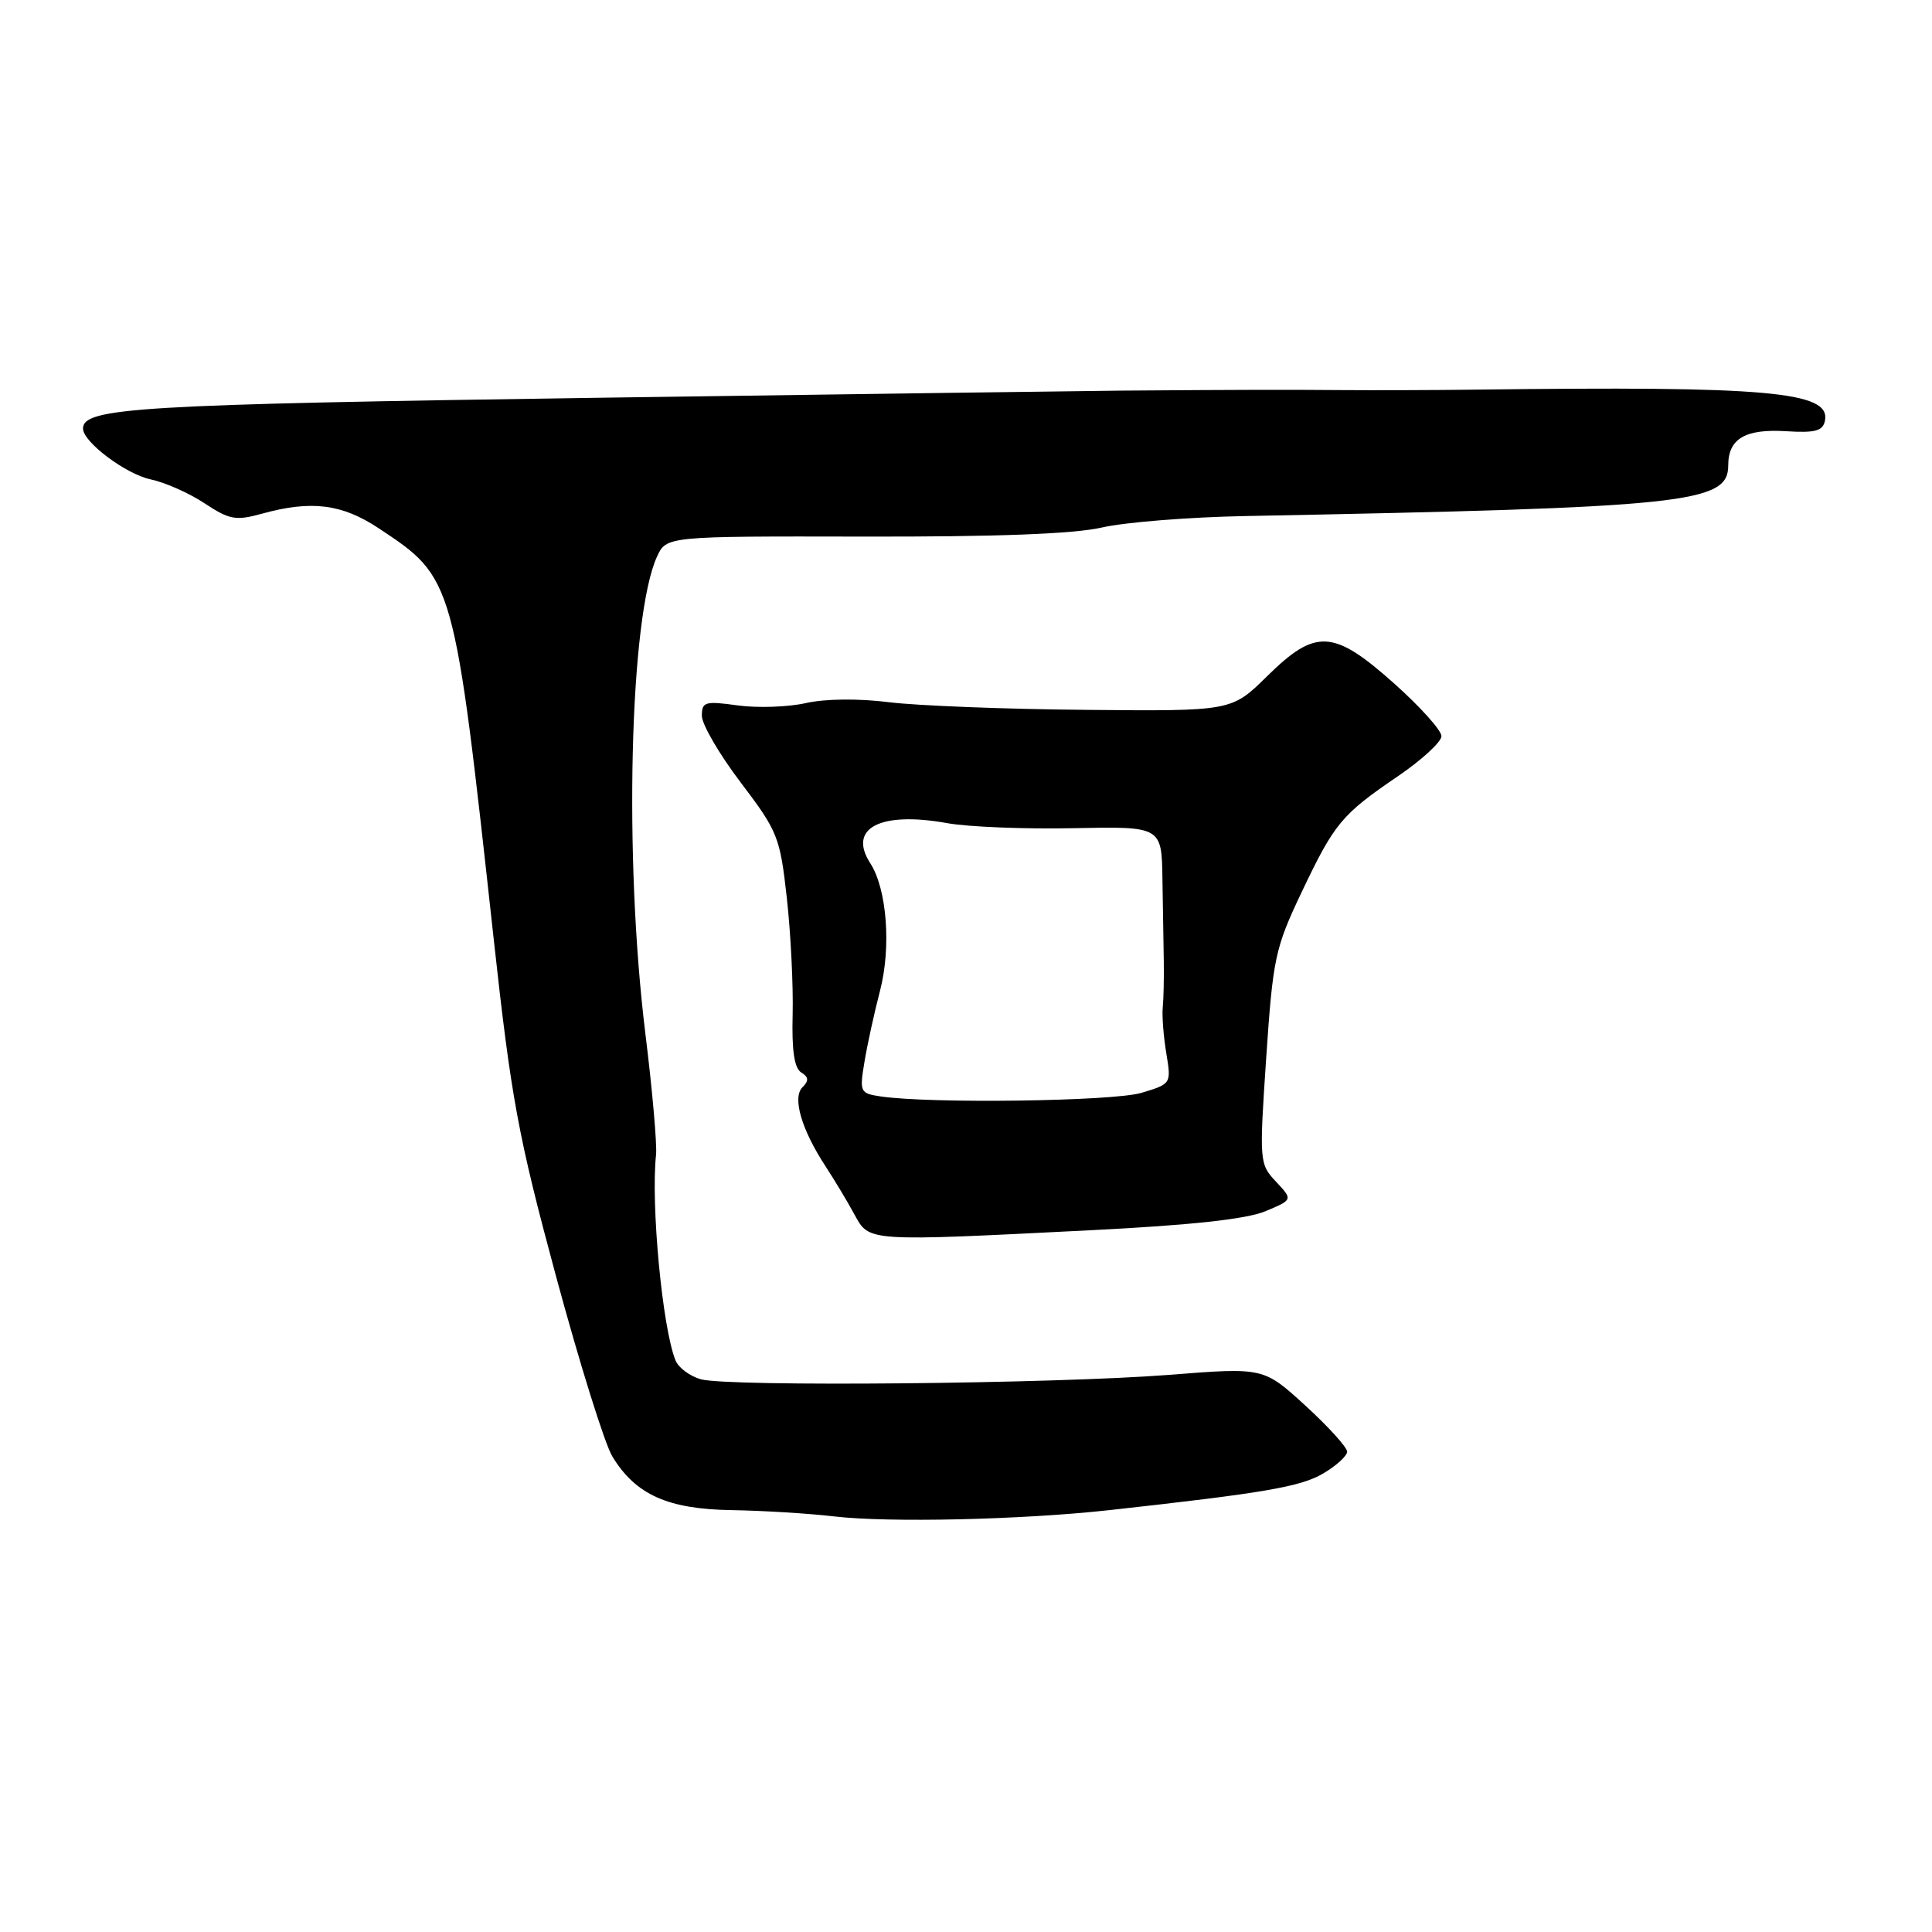 <?xml version="1.0" encoding="UTF-8" standalone="no"?>
<!DOCTYPE svg PUBLIC "-//W3C//DTD SVG 1.1//EN" "http://www.w3.org/Graphics/SVG/1.1/DTD/svg11.dtd" >
<svg xmlns="http://www.w3.org/2000/svg" xmlns:xlink="http://www.w3.org/1999/xlink" version="1.1" viewBox="0 0 256 256">
 <g >
 <path fill="currentColor"
d=" M 147.00 200.10 C 167.45 197.84 172.29 197.02 175.30 195.26 C 177.06 194.23 178.50 192.92 178.50 192.35 C 178.50 191.78 176.01 189.03 172.97 186.25 C 167.43 181.19 167.43 181.19 154.97 182.17 C 139.72 183.37 96.49 183.78 92.86 182.76 C 91.41 182.35 89.90 181.23 89.51 180.26 C 87.77 175.99 86.22 159.56 86.93 153.00 C 87.07 151.62 86.44 144.43 85.52 137.00 C 82.65 113.75 83.42 81.71 87.05 73.77 C 88.30 71.05 88.30 71.05 114.40 71.10 C 132.01 71.14 142.29 70.75 146.00 69.90 C 149.03 69.20 157.57 68.52 165.00 68.38 C 223.53 67.25 229.00 66.68 229.00 61.67 C 229.00 58.13 231.24 56.80 236.69 57.14 C 240.57 57.38 241.55 57.10 241.82 55.72 C 242.56 51.88 234.20 51.14 195.50 51.63 C 190.00 51.70 182.12 51.72 178.00 51.69 C 170.83 51.63 163.92 51.64 148.50 51.76 C 144.65 51.79 113.38 52.22 79.00 52.71 C 18.23 53.59 11.00 54.02 11.00 56.79 C 11.00 58.57 16.67 62.82 19.96 63.52 C 21.87 63.92 25.09 65.35 27.12 66.70 C 30.40 68.87 31.25 69.02 34.66 68.08 C 41.21 66.26 45.29 66.76 50.15 69.98 C 60.18 76.62 60.16 76.55 65.41 124.36 C 67.74 145.60 68.65 150.50 73.67 169.09 C 76.77 180.57 80.13 191.33 81.14 192.99 C 84.22 198.06 88.50 199.98 97.00 200.10 C 101.12 200.17 107.20 200.54 110.50 200.93 C 117.74 201.78 135.36 201.38 147.00 200.10 Z  M 144.75 163.00 C 157.82 162.34 165.17 161.54 167.66 160.50 C 171.32 158.97 171.32 158.97 169.08 156.58 C 166.88 154.24 166.85 153.96 167.78 140.15 C 168.67 126.98 168.96 125.62 172.43 118.31 C 176.82 109.07 177.74 107.95 185.25 102.84 C 188.41 100.69 191.00 98.30 191.00 97.54 C 191.00 96.78 188.19 93.65 184.75 90.58 C 176.68 83.38 174.34 83.25 167.88 89.62 C 163.19 94.24 163.19 94.24 143.89 94.06 C 133.28 93.97 121.55 93.51 117.83 93.05 C 113.78 92.54 109.36 92.58 106.79 93.16 C 104.44 93.69 100.37 93.83 97.75 93.47 C 93.42 92.87 93.00 92.99 93.00 94.85 C 93.00 95.98 95.32 99.96 98.16 103.70 C 103.07 110.17 103.36 110.91 104.26 119.00 C 104.78 123.67 105.12 130.60 105.03 134.39 C 104.90 139.18 105.25 141.53 106.16 142.10 C 107.16 142.72 107.20 143.20 106.33 144.07 C 104.96 145.44 106.20 149.68 109.42 154.59 C 110.56 156.34 112.27 159.17 113.20 160.89 C 115.21 164.56 114.63 164.52 144.75 163.00 Z  M 116.67 145.28 C 113.95 144.87 113.88 144.70 114.55 140.68 C 114.93 138.38 115.86 134.14 116.61 131.27 C 118.11 125.48 117.52 117.80 115.32 114.39 C 112.30 109.73 116.63 107.47 125.50 109.07 C 128.25 109.57 135.77 109.87 142.21 109.74 C 153.93 109.50 153.93 109.50 154.03 116.50 C 154.09 120.35 154.17 125.30 154.21 127.50 C 154.24 129.70 154.18 132.40 154.07 133.50 C 153.96 134.60 154.17 137.33 154.54 139.56 C 155.21 143.61 155.20 143.62 151.24 144.81 C 147.49 145.93 123.23 146.26 116.67 145.28 Z "/>
</g>
</svg>